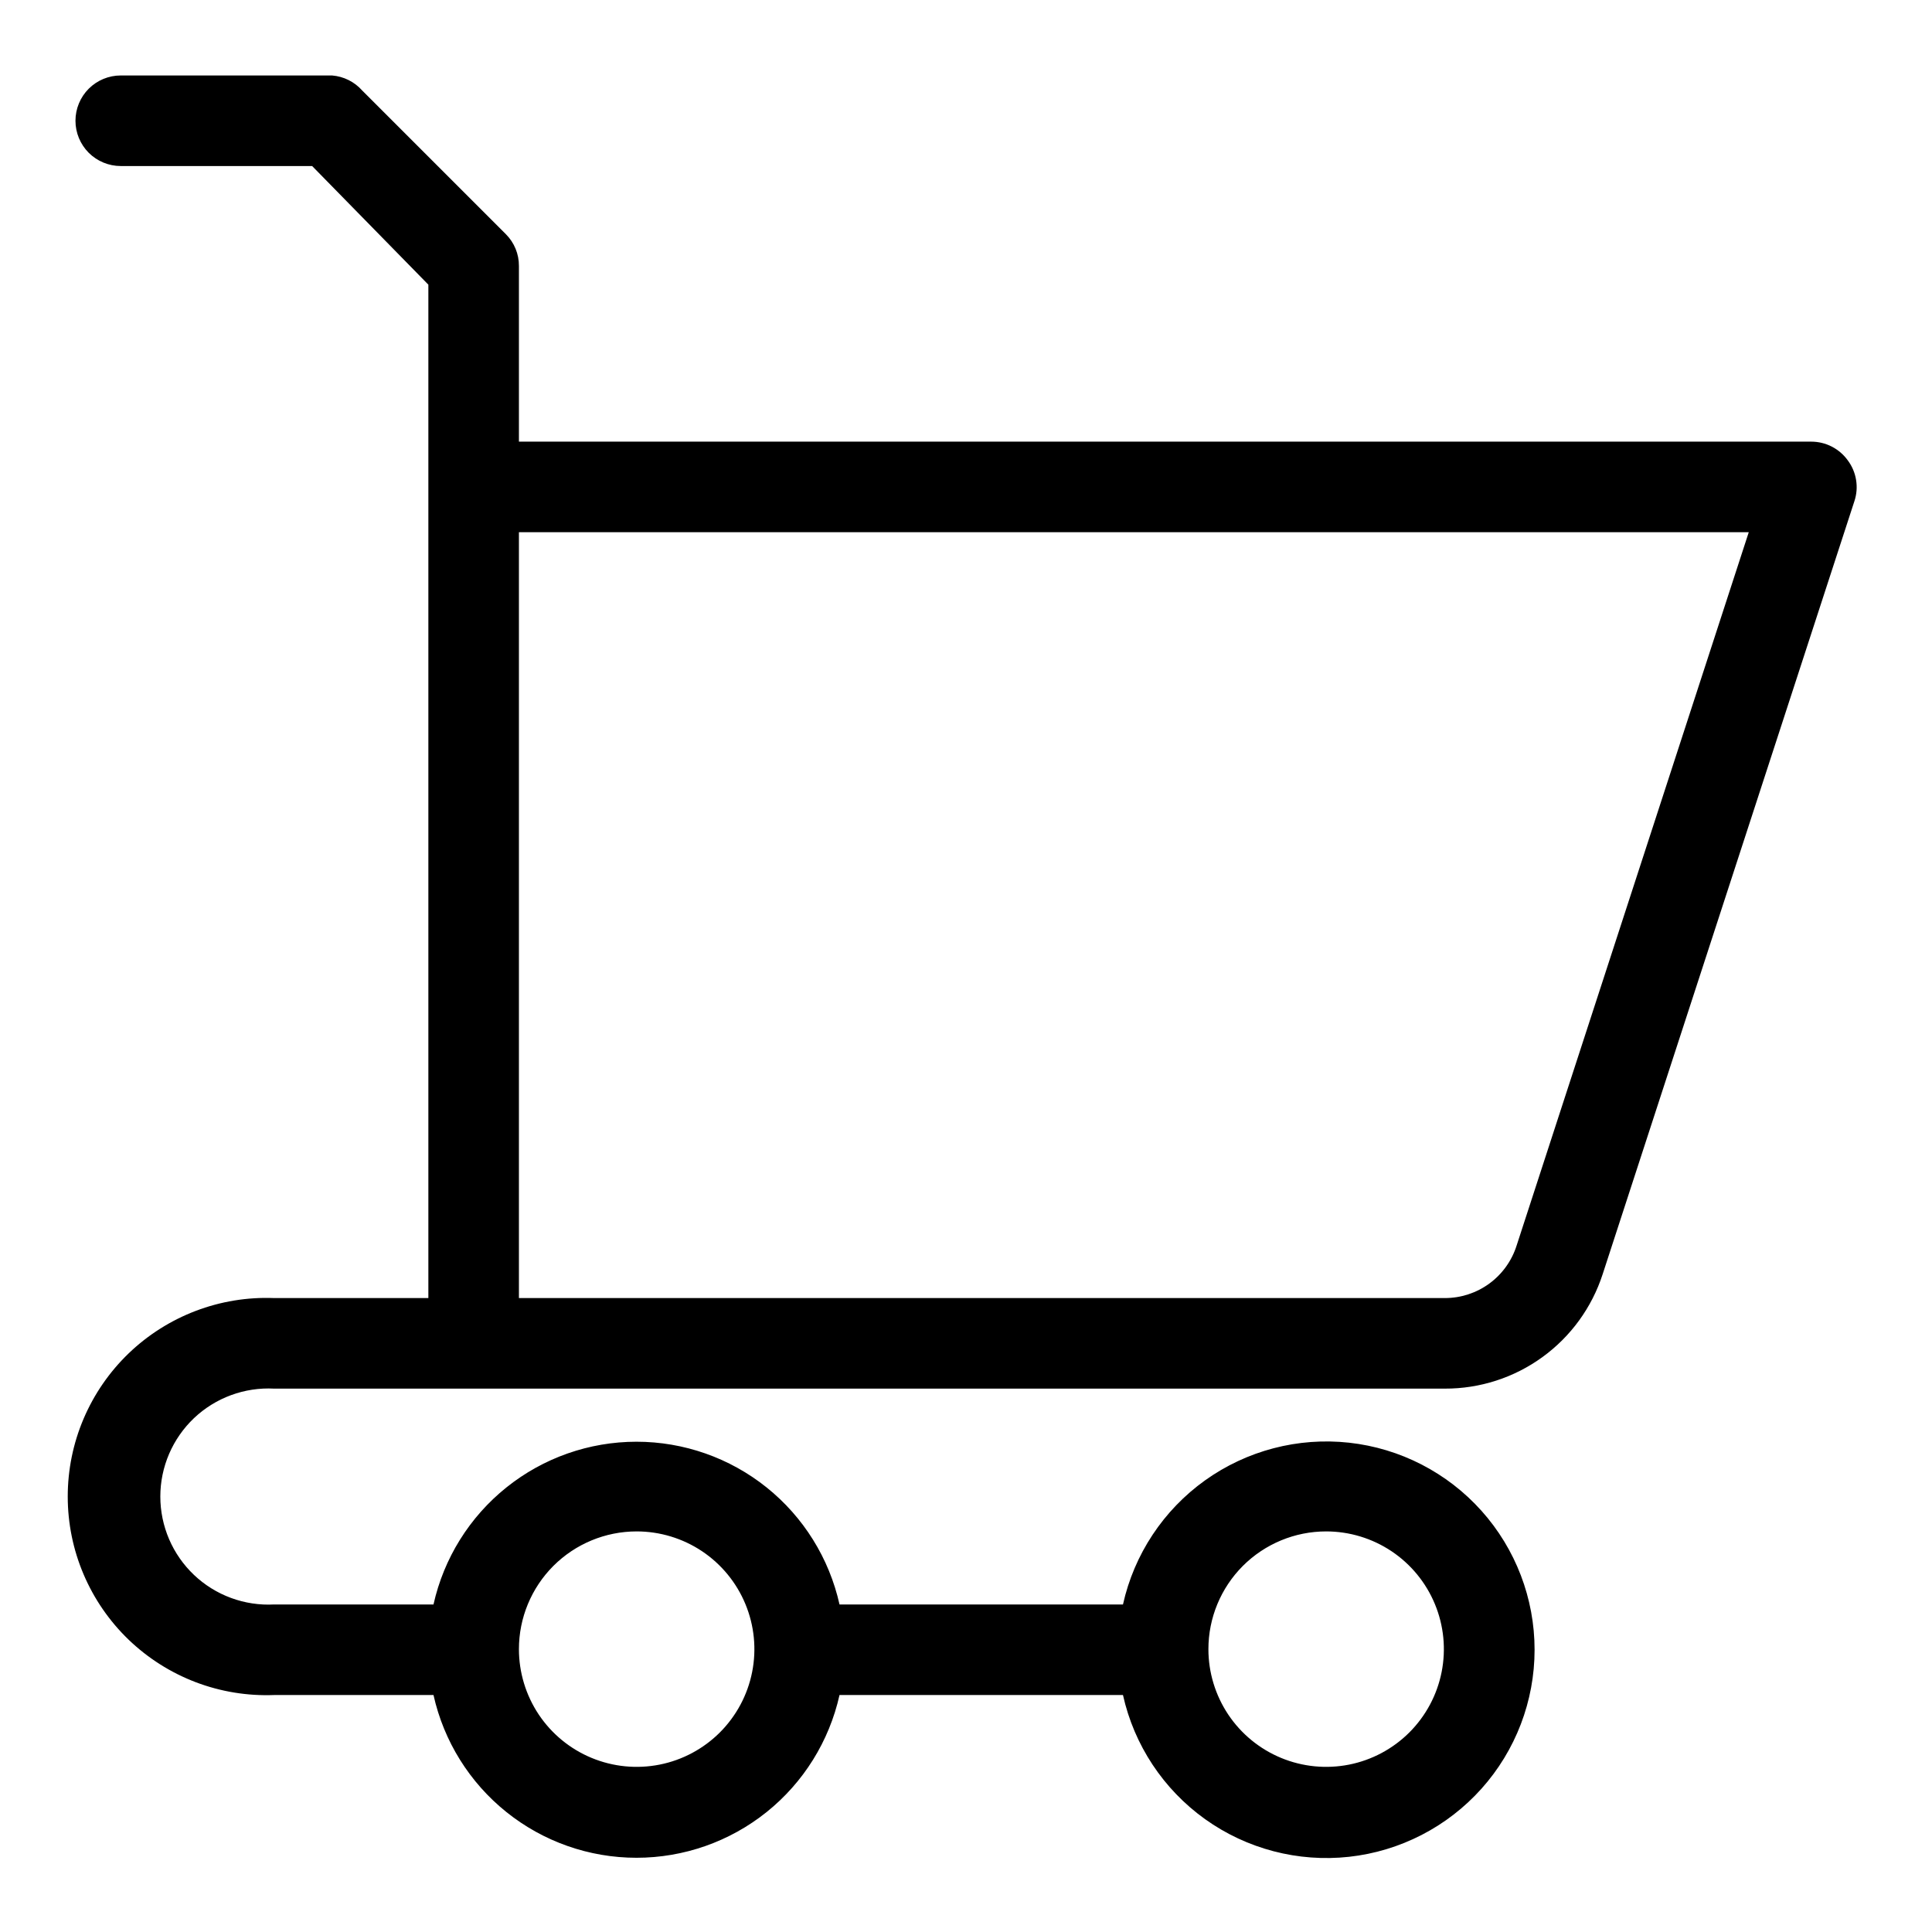 <?xml version="1.0" encoding="UTF-8" standalone="no"?> <svg width="64" height="64" viewBox="0 0 64 64" fill="none" xmlns="http://www.w3.org/2000/svg">
<path d="M61.21 15.25C61.072 15.058 60.89 14.902 60.68 14.794C60.47 14.686 60.236 14.63 60 14.63H17.19V8.81C17.191 8.615 17.154 8.422 17.08 8.242C17.006 8.062 16.897 7.898 16.76 7.76L12 3C11.744 2.71 11.386 2.531 11 2.5H4C3.602 2.5 3.221 2.658 2.939 2.939C2.658 3.221 2.5 3.602 2.5 4C2.5 4.398 2.658 4.779 2.939 5.061C3.221 5.342 3.602 5.5 4 5.5H10.34L14.19 9.43V43H9.08C8.195 42.965 7.312 43.11 6.484 43.425C5.657 43.74 4.901 44.218 4.262 44.832C3.624 45.446 3.116 46.183 2.769 46.998C2.422 47.813 2.244 48.689 2.244 49.575C2.244 50.461 2.422 51.337 2.769 52.152C3.116 52.967 3.624 53.704 4.262 54.318C4.901 54.931 5.657 55.41 6.484 55.725C7.312 56.04 8.195 56.184 9.08 56.15H14.36C14.701 57.679 15.553 59.047 16.776 60.027C17.998 61.007 19.518 61.541 21.085 61.541C22.652 61.541 24.172 61.007 25.395 60.027C26.617 59.047 27.469 57.679 27.81 56.15H37.2C37.569 57.809 38.538 59.273 39.92 60.262C41.302 61.25 43.001 61.694 44.69 61.509C46.379 61.323 47.94 60.52 49.074 59.255C50.208 57.989 50.835 56.349 50.835 54.65C50.835 52.951 50.208 51.311 49.074 50.045C47.94 48.78 46.379 47.977 44.69 47.791C43.001 47.606 41.302 48.05 39.92 49.038C38.538 50.027 37.569 51.491 37.2 53.15H27.81C27.469 51.621 26.617 50.253 25.395 49.273C24.172 48.293 22.652 47.759 21.085 47.759C19.518 47.759 17.998 48.293 16.776 49.273C15.553 50.253 14.701 51.621 14.36 53.15H9.08C8.595 53.176 8.109 53.102 7.653 52.934C7.197 52.766 6.78 52.507 6.427 52.172C6.075 51.838 5.794 51.435 5.602 50.989C5.41 50.542 5.311 50.061 5.311 49.575C5.311 49.089 5.41 48.608 5.602 48.161C5.794 47.715 6.075 47.312 6.427 46.977C6.78 46.643 7.197 46.384 7.653 46.216C8.109 46.048 8.595 45.974 9.08 46H47.86C49.021 46.004 50.153 45.639 51.093 44.957C52.033 44.276 52.732 43.314 53.09 42.21L61.43 16.6C61.505 16.374 61.524 16.133 61.485 15.898C61.447 15.663 61.353 15.441 61.21 15.25V15.25ZM43.93 50.73C44.702 50.73 45.456 50.959 46.097 51.387C46.738 51.816 47.238 52.425 47.533 53.138C47.828 53.85 47.906 54.634 47.755 55.391C47.605 56.147 47.233 56.842 46.688 57.388C46.142 57.933 45.447 58.305 44.691 58.455C43.934 58.605 43.15 58.528 42.438 58.233C41.725 57.938 41.116 57.438 40.687 56.797C40.259 56.155 40.03 55.401 40.03 54.63C40.03 53.596 40.441 52.604 41.172 51.872C41.904 51.141 42.896 50.73 43.93 50.73ZM21.09 50.73C21.861 50.73 22.616 50.959 23.257 51.387C23.898 51.816 24.398 52.425 24.693 53.138C24.988 53.85 25.066 54.634 24.915 55.391C24.765 56.147 24.393 56.842 23.848 57.388C23.302 57.933 22.608 58.305 21.851 58.455C21.094 58.605 20.31 58.528 19.598 58.233C18.885 57.938 18.276 57.438 17.847 56.797C17.419 56.155 17.19 55.401 17.19 54.63C17.19 53.596 17.601 52.604 18.332 51.872C19.064 51.141 20.056 50.73 21.09 50.73V50.73ZM50.24 41.26C50.08 41.766 49.763 42.207 49.335 42.52C48.907 42.833 48.39 43.001 47.86 43H17.19V17.63H57.93L50.24 41.26Z" fill="black"/>
</svg>
